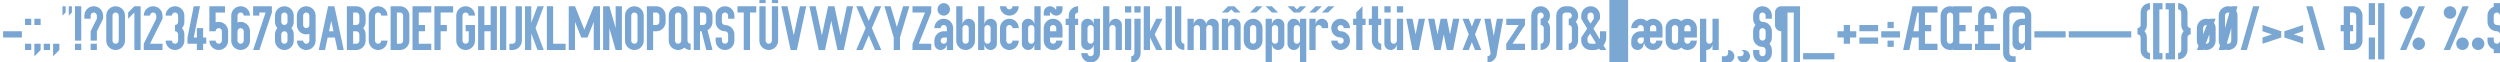 <?xml version="1.0" encoding="UTF-8" standalone="no"?>
<!-- Created with Inkscape (http://www.inkscape.org/) -->

<svg
   xmlns:dc="http://purl.org/dc/elements/1.1/"
   xmlns:cc="http://creativecommons.org/ns#"
   xmlns:rdf="http://www.w3.org/1999/02/22-rdf-syntax-ns#"
   xmlns:svg="http://www.w3.org/2000/svg"
   xmlns="http://www.w3.org/2000/svg"
   xmlns:sodipodi="http://sodipodi.sourceforge.net/DTD/sodipodi-0.dtd"
   xmlns:inkscape="http://www.inkscape.org/namespaces/inkscape"
   width="40000"
   height="1000"
   id="svg2"
   sodipodi:version="0.32"
   inkscape:version="0.46+devel"
   version="1.0"
   sodipodi:docname="OpenDinSchriftenEngshrift.svg"
   inkscape:output_extension="org.inkscape.output.svg.inkscape">
  <defs
     id="defs4">
    <inkscape:perspective
       sodipodi:type="inkscape:persp3d"
       inkscape:vp_x="0 : 372.04724 : 1"
       inkscape:vp_y="0 : 1000 : 0"
       inkscape:vp_z="1052.3622 : 372.04724 : 1"
       inkscape:persp3d-origin="526.18109 : 248.03149 : 1"
       id="perspective7" />
  </defs>
  <sodipodi:namedview
     id="base"
     pagecolor="#ffffff"
     bordercolor="#666666"
     borderopacity="1.0"
     inkscape:pageopacity="0.0"
     inkscape:pageshadow="2"
     inkscape:zoom="0.41178101"
     inkscape:cx="39382.176"
     inkscape:cy="243.12117"
     inkscape:document-units="px"
     inkscape:current-layer="svg2"
     inkscape:window-width="1280"
     inkscape:window-height="899"
     inkscape:window-x="-4"
     inkscape:window-y="-4"
     showgrid="true"
     showguides="true"
     inkscape:guide-bbox="true"
     inkscape:snap-grids="true"
     inkscape:snap-to-guides="false"
     guidecolor="#ff0000"
     guideopacity="0.5"
     guidehicolor="#73ff00"
     guidehiopacity="0.5">
    <inkscape:grid
       type="xygrid"
       id="grid2813"
       empspacing="2"
       visible="true"
       enabled="true"
       snapvisiblegridlinesonly="true"
       spacingx="50px"
       spacingy="50px" />
    <sodipodi:guide
       orientation="0,1"
       position="0,200"
       id="guide2817" />
    <sodipodi:guide
       orientation="0,1"
       position="0,900"
       id="guide4460" />
  </sodipodi:namedview>
  <path
     id="4"
     style="fill:#4080c0;fill-opacity:0.7;stroke:none"
     d="m 3100,100 -100,500 0,100 150,0 0,100 100,0 0,-100 50,0 0,-100 -50,0 0,-150 -100,0 0,150 -50,0 100,-500 -100,0 z" />
  <path
     id="7"
     style="fill:#4080c0;fill-opacity:0.7;stroke:none"
     d="m 4050,100 0,150 100,0 0,-50 100,0 -200,600 100,0 200,-600 0,-100 -300,0 z" />
  <path
     id="m"
     style="fill:#4080c0;fill-opacity:0.7;stroke:none"
     d="m 19000,300 0,500 100,0 0,-350 c 0,-27.614 22.386,-50 50,-50 27.614,0 50,22.386 50,50 l 0,350 100,0 0,-350 c 0,-27.614 22.386,-50 50,-50 27.614,0 50,22.386 50,50 l 0,350 100,0 0,-400 c 0,-55.228 -44.772,-100 -100,-100 -55.229,0 -100,44.772 -100,100 0,-55.228 -44.772,-100 -100,-100 -55.229,0 -100,44.772 -100,100 l 0,-100 -100,0 z" />
  <path
     id="n"
     style="fill:#4080c0;fill-opacity:0.7;stroke:none"
     d="m 19550,300 0,500 100,0 0,-350 c 0,-27.614 22.386,-50 50,-50 27.614,0 50,22.386 50,50 l 0,350 100,0 0,-400 c 0,-55.228 -44.772,-100 -100,-100 -55.229,0 -100,44.772 -100,100 l 0,-100 -100,0 z" />
  <path
     id="1"
     style="fill:#4080c0;fill-opacity:0.7;stroke:none"
     d="m 2150,100 -100,100 0,100 100,-100 0,600 100,0 0,-700 -100,0 z" />
  <path
     id="5"
     style="fill:#4080c0;fill-opacity:0.7;stroke:none"
     d="m 3350,100 0,400 100,0 c 0,-27.614 22.386,-50 50,-50 27.614,0 50,22.386 50,50 l 0,150 c 0,27.614 -22.386,50 -50,50 -27.614,0 -50,-22.386 -50,-50 l -100,0 c 0,82.843 67.157,150 150,150 82.843,0 150,-67.157 150,-150 l 0,-150 c 0,-82.843 -67.157,-150 -150,-150 -17.533,0 -34.361,3.003 -50,8.531 L 3450,200 l 150,0 0,-100 -250,0 z" />
  <path
     style="fill:#4080c0;fill-opacity:0.7;stroke:none"
     d="m 25450,100 c -82.843,0 -150,67.157 -150,150 l 0,50 94.75,157.906 L 25300,600 l 0,50 c 0,82.843 67.157,150 150,150 l 50,0 c 31.514,0 61.329,-7.298 87.844,-20.281 L 25600,800 l 100,0 -44.531,-74.188 C 25683.316,691.447 25700,647.678 25700,600 l 0,-100 -100,0 0,100 c 0,9.402 -1.293,18.499 -3.719,27.125 L 25494.75,457.906 25600,300 l 0,-50 c 0,-82.843 -67.157,-150 -150,-150 z m 0,100 c 27.614,0 50,22.386 50,50 l 0,50 -52.625,78.938 L 25400,300 l 0,-50 c 0,-27.614 22.386,-50 50,-50 z m -7.906,336.844 93.906,156.469 c -11.174,4.315 -23.304,6.688 -36,6.688 l -50,0 c -27.614,0 -50,-22.386 -50,-50 l 0,-50 42.094,-63.156 z"
     id="ampersand" />
  <path
     style="fill:#4080c0;fill-opacity:0.7;stroke:none"
     d="m 15100,300 c -82.843,0 -150,67.157 -150,150 l 100,0 c 0,-27.614 22.386,-50 50,-50 27.614,0 50,22.386 50,50 l 0,50 -50,0 c -82.843,0 -150,67.157 -150,150 l 0,50 c 0,55.228 44.772,100 100,100 55.228,0 100,-44.772 100,-100 l 0,100 100,0 0,-350 c 0,-82.843 -67.157,-150 -150,-150 z m 0,300 50,0 0,50 c 0,27.614 -22.386,50 -50,50 -27.614,0 -50,-22.386 -50,-50 0,-27.614 22.386,-50 50,-50 z"
     id="a" />
  <path
     style="fill:#4080c0;fill-opacity:0.7;stroke:none"
     d="m 15300,100 0,550 c 0,82.843 67.157,150 150,150 82.843,0 150,-67.157 150,-150 l 0,-250 c 0,-55.228 -44.772,-100 -100,-100 -55.228,0 -100,44.772 -100,100 l 0,-300 -100,0 z m 150,300 c 27.614,0 50,22.386 50,50 l 0,200 c 0,27.614 -22.386,50 -50,50 -27.614,0 -50,-22.386 -50,-50 l 0,-200 c 0,-27.614 22.386,-50 50,-50 z"
     id="b" />
  <path
     style="fill:#4080c0;fill-opacity:0.7;stroke:none"
     d="m 16150,300 c -82.843,0 -150,67.157 -150,150 l 0,200 c 0,82.843 67.157,150 150,150 82.843,0 150,-67.157 150,-150 l -100,0 c 0,27.614 -22.386,50 -50,50 -27.614,0 -50,-22.386 -50,-50 l 0,-200 c 0,-27.614 22.386,-50 50,-50 27.614,0 50,22.386 50,50 l 100,0 c 0,-82.843 -67.157,-150 -150,-150 z"
     id="c" />
  <path
     style="fill:#4080c0;fill-opacity:0.7;stroke:none"
     d="m 16550,100 0,300 c 0,-55.228 -44.772,-100 -100,-100 -55.228,0 -100,44.772 -100,100 l 0,300 c 0,55.228 44.772,100 100,100 55.228,0 100,-44.772 100,-100 l 0,100 100,0 0,-700 -100,0 z m -50,300 c 27.614,0 50,22.386 50,50 l 0,200 c 0,27.614 -22.386,50 -50,50 -27.614,0 -50,-22.386 -50,-50 l 0,-200 c 0,-27.614 22.386,-50 50,-50 z"
     id="d" />
  <path
     style="fill:#4080c0;fill-opacity:0.7;stroke:none"
     d="m 16850,300 c -82.843,0 -150,67.157 -150,150 l 0,200 c 0,82.843 67.157,150 150,150 82.843,0 150,-67.157 150,-150 l -100,0 c 0,27.614 -22.386,50 -50,50 -27.614,0 -50,-22.386 -50,-50 l 0,-50 200,0 0,-150 c 0,-82.843 -67.157,-150 -150,-150 z m 0,100 c 27.614,0 50,22.386 50,50 l 0,50 -100,0 0,-50 c 0,-27.614 22.386,-50 50,-50 z"
     id="e" />
  <path
     style="fill:#4080c0;fill-opacity:0.7;stroke:none"
     d="m 17250,100 c -82.843,0 -150,67.157 -150,150 l 0,50 -50,0 0,100 50,0 0,400 100,0 0,-400 50,0 0,-100 -50,0 0,-50 c 0,-27.614 22.386,-50 50,-50 l 0,-100 z"
     id="f" />
  <path
     style="fill:#4080c0;fill-opacity:0.7;stroke:none"
     d="m 17400,300 c -55.229,0 -100,44.772 -100,100 l 0,300 c 0,55.228 44.771,100 100,100 55.228,0 100,-44.772 100,-100 l 0,150 c 0,27.614 -22.386,50 -50,50 -27.614,0 -50,-22.386 -50,-50 l -100,0 c 0,82.843 67.157,150 150,150 82.843,0 150,-67.157 150,-150 l 0,-550 -100,0 0,100 c 0,-55.228 -44.772,-100 -100,-100 z m 50,100 c 27.614,0 50,22.386 50,50 l 0,200 c 0,27.614 -22.386,50 -50,50 -27.614,0 -50,-22.386 -50,-50 l 0,-200 c 0,-27.614 22.386,-50 50,-50 z"
     id="g" />
  <path
     style="fill:#4080c0;fill-opacity:0.7;stroke:none"
     d="m 17650,100 0,700 100,0 0,-350 c 0,-27.614 22.386,-50 50,-50 27.614,0 50,22.386 50,50 l 0,350 100,0 0,-400 c 0,-55.228 -44.772,-100 -100,-100 -55.229,0 -100,44.772 -100,100 l 0,-300 -100,0 z"
     id="h" />
  <path
     style="fill:#4080c0;fill-opacity:0.7;stroke:none"
     d="m 18150,100 0,100 100,0 0,-100 -100,0 z m 0,200 0,550 c 0,27.614 -22.386,50 -50,50 l 0,100 c 82.843,0 150,-67.157 150,-150 l 0,-550 -100,0 z"
     id="j" />
  <path
     style="fill:#4080c0;fill-opacity:0.7;stroke:none"
     d="m 18000,100 0,100 100,0 0,-100 -100,0 z m 0,200 0,500 100,0 0,-500 -100,0 z"
     id="i" />
  <path
     style="fill:#4080c0;fill-opacity:0.7;stroke:none"
     d="m 18800,100 0,550 c 0,82.843 67.157,150 150,150 l 0,-100 c -27.614,0 -50,-22.386 -50,-50 l 0,-550 -100,0 z"
     id="l_alt" />
  <path
     style="fill:#4080c0;fill-opacity:0.7;stroke:none"
     d="m 20050,300 c -82.843,0 -150,67.157 -150,150 l 0,200 c 0,82.843 67.157,150 150,150 82.843,0 150,-67.157 150,-150 l 0,-200 c 0,-82.843 -67.157,-150 -150,-150 z m 0,100 c 27.614,0 50,22.386 50,50 l 0,200 c 0,27.614 -22.386,50 -50,50 -27.614,0 -50,-22.386 -50,-50 l 0,-200 c 0,-27.614 22.386,-50 50,-50 z"
     id="o" />
  <path
     style="fill:#4080c0;fill-opacity:0.7;stroke:none"
     d="m 20250,300 0,700 100,0 0,-300 c 0,55.228 44.771,100 100,100 55.228,0 100,-44.772 100,-100 l 0,-300 c 0,-55.228 -44.772,-100 -100,-100 -55.229,0 -100,44.772 -100,100 l 0,-100 -100,0 z m 150,100 c 27.614,0 50,22.386 50,50 l 0,200 c 0,27.614 -22.386,50 -50,50 -27.614,0 -50,-22.386 -50,-50 l 0,-200 c 0,-27.614 22.386,-50 50,-50 z"
     id="p" />
  <path
     style="fill:#4080c0;fill-opacity:0.7;stroke:none"
     d="m 20700,300 c -55.229,0 -100,44.772 -100,100 l 0,300 c 0,55.228 44.771,100 100,100 55.228,0 100,-44.772 100,-100 l 0,300 100,0 0,-700 -100,0 0,100 c 0,-55.228 -44.772,-100 -100,-100 z m 50,100 c 27.614,0 50,22.386 50,50 l 0,200 c 0,27.614 -22.386,50 -50,50 -27.614,0 -50,-22.386 -50,-50 l 0,-200 c 0,-27.614 22.386,-50 50,-50 z"
     id="q" />
  <path
     style="fill:#4080c0;fill-opacity:0.7;stroke:none"
     d="m 20950,300 0,500 100,0 0,-350 c 0,-27.614 22.386,-50 50,-50 27.614,0 50,22.386 50,50 l 100,0 0,-50 c 0,-55.228 -44.772,-100 -100,-100 -55.229,0 -100,44.772 -100,100 l 0,-100 -100,0 z"
     id="r" />
  <path
     style="fill:#4080c0;fill-opacity:0.7;stroke:none"
     d="m 21450,300 c -82.843,0 -150,67.157 -150,150 0,82.843 67.157,150 150,150 27.614,0 50,22.386 50,50 0,27.614 -22.386,50 -50,50 -27.614,0 -50,-22.386 -50,-50 l -100,0 c 0,82.843 67.157,150 150,150 82.843,0 150,-67.157 150,-150 0,-82.843 -67.157,-150 -150,-150 -27.614,0 -50,-22.386 -50,-50 0,-27.614 22.386,-50 50,-50 27.614,0 50,22.386 50,50 l 100,0 c 0,-82.843 -67.157,-150 -150,-150 z"
     id="s" />
  <path
     style="fill:#4080c0;fill-opacity:0.7;stroke:none"
     d="m 21800,100 -100,100 0,100 -50,0 0,100 50,0 0,400 100,0 0,-400 50,0 0,-100 -50,0 0,-200 z"
     id="t" />
  <path
     style="fill:#4080c0;fill-opacity:0.7;stroke:none"
     d="m 22150,300 0,400 c 0,55.228 44.771,100 100,100 55.228,0 100,-44.772 100,-100 l 0,100 100,0 0,-500 -100,0 0,350 c 0,27.614 -22.386,50 -50,50 -27.614,0 -50,-22.386 -50,-50 l 0,-350 -100,0 z"
     id="u" />
  <path
     style="fill:#4080c0;fill-opacity:0.7;stroke:none"
     d="m 18650,100 0,700 100,0 0,-700 -100,0 z"
     id="l" />
  <path
     style="fill:#4080c0;fill-opacity:0.7;stroke:none"
     d="m 22500,300 100,500 100,0 100,-500 -100,0 -50,250 -50,-250 -100,0 z"
     id="v" />
  <path
     style="fill:#4080c0;fill-opacity:0.7;stroke:none"
     d="m 22850,300 100,500 100,0 50,-250 50,250 100,0 100,-500 -100,0 -50,250 -50,-250 -100,0 -50,250 -50,-250 -100,0 z"
     id="w" />
  <path
     style="fill:#4080c0;fill-opacity:0.7;stroke:none"
     d="m 23400,300 100,250 -100,250 100,0 50,-125 50,125 100,0 -100,-250 100,-250 -100,0 -50,125 -50,-125 -100,0 z"
     id="x" />
  <path
     style="fill:#4080c0;fill-opacity:0.7;stroke:none"
     d="m 23750,300 100,550 c 0,27.614 -22.386,50 -50,50 l 0,100 c 82.843,0 150,-67.157 150,-150 l 100,-550 -100,0 -50,275 -50,-275 -100,0 z"
     id="y" />
  <path
     style="fill:#4080c0;fill-opacity:0.7;stroke:none"
     d="m 24100,300 0,100 200,0 -200,300 0,100 300,0 0,-100 -200,0 200,-300 0,-100 -300,0 z"
     id="z" />
  <path
     style="fill:#4080c0;fill-opacity:0.7;stroke:none"
     d="m 22150,100 0,100 100,0 0,-100 -100,0 z m 200,0 0,100 100,0 0,-100 -100,0 z"
     id="dieresis" />
  <path
     style="fill:#4080c0;fill-opacity:0.7;stroke:none"
     d="m 24650,100 c -82.843,0 -150,67.157 -150,150 l 0,550 100,0 0,-550 c 0,-27.614 22.386,-50 50,-50 27.614,0 50,22.386 50,50 0,27.614 -22.386,50 -50,50 l 0,100 c 27.614,0 50,22.386 50,50 l 0,200 c 0,27.614 -22.386,50 -50,50 l 0,100 c 82.843,0 150,-67.157 150,-150 l 0,-200 c 0,-38.428 -14.456,-73.46 -38.219,-100 23.763,-26.54 38.219,-61.573 38.219,-100 0,-82.843 -67.157,-150 -150,-150 z"
     id="double_s" />
  <path
     style="fill:#4080c0;fill-opacity:0.7;stroke:none"
     d="m 11800,100 0,100 100,0 0,600 100,0 0,-600 100,0 0,-100 -300,0 z"
     id="T" />
  <path
     style="fill:#4080c0;fill-opacity:0.7;stroke:none"
     d="m 11600,100 c -82.843,0 -150,67.157 -150,150 l 0,100 c 0,82.843 67.157,150 150,150 27.614,0 50,22.386 50,50 l 0,100 c 0,27.614 -22.386,50 -50,50 -27.614,0 -50,-22.386 -50,-50 l 0,-50 -100,0 0,50 c 0,82.843 67.157,150 150,150 82.843,0 150,-67.157 150,-150 l 0,-100 c 0,-82.843 -67.157,-150 -150,-150 -27.614,0 -50,-22.386 -50,-50 l 0,-100 c 0,-27.614 22.386,-50 50,-50 27.614,0 50,22.386 50,50 l 0,50 100,0 0,-50 c 0,-82.843 -67.157,-150 -150,-150 z"
     id="S" />
  <path
     style="fill:#4080c0;fill-opacity:0.7;stroke:none"
     d="m 12150,100 0,550 c 0,82.843 67.157,150 150,150 82.843,0 150,-67.157 150,-150 l 0,-550 -100,0 0,550 c 0,27.614 -22.386,50 -50,50 -27.614,0 -50,-22.386 -50,-50 l 0,-550 -100,0 z"
     id="U" />
  <path
     style="fill:#4080c0;fill-opacity:0.7;stroke:none"
     d="m 12500,100 150,700 100,0 150,-700 -100,0 -100,466.656 L 12600,100 l -100,0 z"
     id="V" />
  <path
     style="fill:#4080c0;fill-opacity:0.7;stroke:none"
     d="m 12950,100 150,700 100,0 100,-466.656 100,466.656 100,0 150,-700 -100,0 -100,466.656 L 13350,100 13250,100 13150,566.656 13050,100 l -100,0 z"
     id="W" />
  <path
     style="fill:#4080c0;fill-opacity:0.7;stroke:none"
     d="m 13700,100 150,350 -150,350 100,0 100,-233.344 100,233.344 100,0 -150,-350 150,-350 -100,0 -100,233.344 L 13800,100 l -100,0 z"
     id="X" />
  <path
     style="fill:#4080c0;fill-opacity:0.7;stroke:none"
     d="m 14150,100 150,500 0,200 100,0 0,-200 150,-500 -100,0 -100,333.344 L 14250,100 l -100,0 z"
     id="Y" />
  <path
     style="fill:#4080c0;fill-opacity:0.7;stroke:none"
     d="m 11100,100 0,700 100,0 0,-300 25,0 75,300 100,0 -79.406,-317.625 C 11367.843,457.123 11400,407.318 11400,350 l 0,-100 c 0,-82.843 -67.157,-150 -150,-150 l -150,0 z m 100,100 50,0 c 27.614,0 50,22.386 50,50 l 0,100 c 0,27.614 -22.386,50 -50,50 l -50,0 0,-200 z"
     id="path3029" />
  <path
     style="fill:#4080c0;fill-opacity:0.7;stroke:none"
     d="m 10350,100 0,700 100,0 0,-300 50,0 c 82.843,0 150,-67.157 150,-150 l 0,-100 c 0,-82.843 -67.157,-150 -150,-150 l -150,0 z m 100,100 50,0 c 27.614,0 50,22.386 50,50 l 0,100 c 0,27.614 -22.386,50 -50,50 l -50,0 0,-200 z"
     id="P" />
  <path
     style="fill:#4080c0;fill-opacity:0.7;stroke:none"
     d="m 10850,100 c -82.843,0 -150,67.157 -150,150 l 0,400 c 0,82.843 67.157,150 150,150 38.428,0 73.46,-14.456 100,-38.219 26.54,23.763 61.572,38.219 100,38.219 l 0,-100 c -27.614,0 -50,-22.386 -50,-50 l 0,-400 c 0,-82.843 -67.157,-150 -150,-150 z m 0,100 c 27.614,0 50,22.386 50,50 l 0,400 c 0,27.614 -22.386,50 -50,50 -27.614,0 -50,-22.386 -50,-50 l 0,-400 c 0,-27.614 22.386,-50 50,-50 z"
     id="Q" />
  <path
     style="fill:#4080c0;fill-opacity:0.7;stroke:none"
     d="m 10150,100 c -82.843,0 -150,67.157 -150,150 l 0,400 c 0,82.843 67.157,150 150,150 82.843,0 150,-67.157 150,-150 l 0,-400 c 0,-82.843 -67.157,-150 -150,-150 z m 0,100 c 27.614,0 50,22.386 50,50 l 0,400 c 0,27.614 -22.386,50 -50,50 -27.614,0 -50,-22.386 -50,-50 l 0,-400 c 0,-27.614 22.386,-50 50,-50 z"
     id="O" />
  <path
     style="fill:#4080c0;fill-opacity:0.7;stroke:none"
     d="m 9650,100 0,700 100,0 0,-350 100,350 100,0 0,-700 -100,0 0,350 -100,-350 -100,0 z"
     id="N" />
  <path
     style="fill:#4080c0;fill-opacity:0.7;stroke:none"
     d="m 9100,100 0,700 100,0 0,-450 100,250 100,0 100,-250 0,450 100,0 0,-700 -100,0 -150,375 -150,-375 -100,0 z"
     id="M" />
  <path
     style="fill:#4080c0;fill-opacity:0.7;stroke:none"
     d="m 8750,100 0,700 300,0 0,-100 -200,0 0,-600 -100,0 z"
     id="L" />
  <path
     style="fill:#4080c0;fill-opacity:0.7;stroke:none"
     d="m 7650,100 0,700 100,0 0,-300 100,0 0,300 100,0 0,-700 -100,0 0,300 -100,0 0,-300 -100,0 z"
     id="H" />
  <path
     style="fill:#4080c0;fill-opacity:0.7;stroke:none"
     d="m 8000,100 0,700 100,0 0,-700 -100,0 z"
     id="I" />
  <path
     style="fill:#4080c0;fill-opacity:0.7;stroke:none"
     d="m 8250,100 0,550 c 0,27.614 -22.386,50 -50,50 l -50,0 0,100 50,0 c 82.843,0 150,-67.157 150,-150 l 0,-550 -100,0 z"
     id="J" />
  <path
     style="fill:#4080c0;fill-opacity:0.7;stroke:none"
     d="m 7450,100 c -82.843,0 -150,67.157 -150,150 l 0,400 c 0,82.843 67.157,150 150,150 82.843,0 150,-67.157 150,-150 l 0,-250 -150,0 0,100 50,0 0,150 c 0,27.614 -22.386,50 -50,50 -27.614,0 -50,-22.386 -50,-50 l 0,-400 c 0,-27.614 22.386,-50 50,-50 27.614,0 50,22.386 50,50 l 100,0 c 0,-82.843 -67.157,-150 -150,-150 z"
     id="G" />
  <path
     style="fill:#4080c0;fill-opacity:0.7;stroke:none"
     d="m 6950,100 0,700 100,0 0,-300 100,0 0,-100 -100,0 0,-200 200,0 0,-100 -300,0 z"
     id="F"
     sodipodi:nodetypes="ccccccccccc" />
  <path
     style="fill:#4080c0;fill-opacity:0.7;stroke:none"
     d="m 6600,100 0,700 300,0 0,-100 -200,0 0,-200 100,0 0,-100 -100,0 0,-200 200,0 0,-100 -300,0 z"
     id="E"
     sodipodi:nodetypes="ccccccccccccc" />
  <path
     style="fill:#4080c0;fill-opacity:0.7;stroke:none"
     d="m 6250,100 0,700 150,0 c 82.843,0 150,-67.157 150,-150 l 0,-400 c 0,-82.843 -67.157,-150 -150,-150 l -150,0 z m 100,100 50,0 c 27.614,0 50,22.386 50,50 l 0,400 c 0,27.614 -22.386,50 -50,50 l -50,0 0,-500 z"
     id="D" />
  <path
     style="fill:#4080c0;fill-opacity:0.7;stroke:none"
     d="m 6050,100 c -82.843,0 -150,67.157 -150,150 l 0,400 c 0,82.843 67.157,150 150,150 82.843,0 150,-67.157 150,-150 l -100,0 c 0,27.614 -22.386,50 -50,50 -27.614,0 -50,-22.386 -50,-50 l 0,-400 c 0,-27.614 22.386,-50 50,-50 27.614,0 50,22.386 50,50 l 100,0 c 0,-82.843 -67.157,-150 -150,-150 z"
     id="C" />
  <path
     style="fill:#4080c0;fill-opacity:0.7;stroke:none"
     d="m 5550,100 0,700 150,0 c 82.843,0 150,-67.157 150,-150 l 0,-100 c 0,-38.428 -14.456,-73.46 -38.219,-100 C 5835.544,423.46 5850,388.427 5850,350 l 0,-100 c 0,-82.843 -67.157,-150 -150,-150 l -150,0 z m 100,100 50,0 c 27.614,0 50,22.386 50,50 l 0,100 c 0,27.614 -22.386,50 -50,50 l -50,0 0,-200 z m 0,300 50,0 c 27.614,0 50,22.386 50,50 l 0,100 c 0,27.614 -22.386,50 -50,50 l -50,0 0,-200 z"
     id="B" />
  <path
     style="fill:#4080c0;fill-opacity:0.7;stroke:none"
     d="m 12150,-50 0,100 100,0 0,-100 -100,0 z m 200,0 0,100 100,0 0,-100 -100,0 z"
     id="dieresis_2" />
  <path
     style="fill:#4080c0;fill-opacity:0.7;stroke:none"
     d="m 14600,100 0,100 200,0 -200,500 0,100 300,0 0,-100 -200,0 200,-500 0,-100 -300,0 z"
     id="Z" />
  <path
     style="fill:#4080c0;fill-opacity:0.7;stroke:none"
     d="m 1850,100 c -82.843,0 -150,67.157 -150,150 l 0,400 c 0,82.843 67.157,150 150,150 82.843,0 150,-67.157 150,-150 l 0,-400 c 0,-82.843 -67.157,-150 -150,-150 z m 0,100 c 27.614,0 50,22.386 50,50 l 0,400 c 0,27.614 -22.386,50 -50,50 -27.614,0 -50,-22.386 -50,-50 l 0,-400 c 0,-27.614 22.386,-50 50,-50 z"
     id="0" />
  <path
     style="fill:#4080c0;fill-opacity:0.7;stroke:none"
     d="m 2800,100 c -82.843,0 -150,67.157 -150,150 l 100,0 c 0,-27.614 22.386,-50 50,-50 27.614,0 50,22.386 50,50 l 0,100 c 0,27.614 -22.386,50 -50,50 l 0,100 c 27.614,0 50,22.386 50,50 l 0,100 c 0,27.614 -22.386,50 -50,50 -27.614,0 -50,-22.386 -50,-50 l -100,0 c 0,82.843 67.157,150 150,150 82.843,0 150,-67.157 150,-150 l 0,-100 c 0,-38.428 -14.456,-73.46 -38.219,-100 C 2935.544,423.46 2950,388.427 2950,350 l 0,-100 c 0,-82.843 -67.157,-150 -150,-150 z"
     id="3" />
  <path
     style="fill:#4080c0;fill-opacity:0.7;stroke:none"
     d="m 2450,100 c -82.843,0 -150,67.157 -150,150 l 100,0 c 0,-27.614 22.386,-50 50,-50 27.614,0 50,22.386 50,50 l 0,50 -200,400 0,100 300,0 0,-100 -200,0 200,-400 0,-50 c 0,-82.843 -67.157,-150 -150,-150 z"
     id="2" />
  <path
     style="fill:#4080c0;fill-opacity:0.7;stroke:none"
     d="m 3850,100 c -82.843,0 -150,67.157 -150,150 l 0,400 c 0,82.843 67.157,150 150,150 82.843,0 150,-67.157 150,-150 l 0,-150 c 0,-82.843 -67.157,-150 -150,-150 -17.533,0 -34.361,3.003 -50,8.531 L 3800,250 c 0,-27.614 22.386,-50 50,-50 27.614,0 50,22.386 50,50 l 100,0 c 0,-82.843 -67.157,-150 -150,-150 z m 0,350 c 27.614,0 50,22.386 50,50 l 0,150 c 0,27.614 -22.386,50 -50,50 -27.614,0 -50,-22.386 -50,-50 l 0,-150 c 0,-27.614 22.386,-50 50,-50 z"
     id="6" />
  <path
     style="fill:#4080c0;fill-opacity:0.7;stroke:none"
     d="m 4550,100 c -82.843,0 -150,67.157 -150,150 l 0,100 c 0,38.427 14.456,73.46 38.219,100 C 4414.456,476.54 4400,511.572 4400,550 l 0,100 c 0,82.843 67.157,150 150,150 82.843,0 150,-67.157 150,-150 l 0,-100 c 0,-38.428 -14.456,-73.46 -38.219,-100 C 4685.544,423.46 4700,388.427 4700,350 l 0,-100 c 0,-82.843 -67.157,-150 -150,-150 z m 0,100 c 27.614,0 50,22.386 50,50 l 0,100 c 0,27.614 -22.386,50 -50,50 -27.614,0 -50,-22.386 -50,-50 l 0,-100 c 0,-27.614 22.386,-50 50,-50 z m 0,300 c 27.614,0 50,22.386 50,50 l 0,100 c 0,27.614 -22.386,50 -50,50 -27.614,0 -50,-22.386 -50,-50 l 0,-100 c 0,-27.614 22.386,-50 50,-50 z"
     id="8" />
  <path
     style="fill:#4080c0;fill-opacity:0.7;stroke:none"
     d="m 4900,100 c -82.843,0 -150,67.157 -150,150 l 0,150 c 0,82.843 67.157,150 150,150 17.533,0 34.361,-3.003 50,-8.531 L 4950,650 c 0,27.614 -22.386,50 -50,50 -27.614,0 -50,-22.386 -50,-50 l -100,0 c 0,82.843 67.157,150 150,150 82.843,0 150,-67.157 150,-150 l 0,-400 c 0,-82.843 -67.157,-150 -150,-150 z m 0,100 c 27.614,0 50,22.386 50,50 l 0,150 c 0,27.614 -22.386,50 -50,50 -27.614,0 -50,-22.386 -50,-50 l 0,-150 c 0,-27.614 22.386,-50 50,-50 z"
     id="9" />
  <path
     style="fill:#4080c0;fill-opacity:0.7;stroke:none"
     d="m 50,500 300,0 0,100 -300,0 0,-100 z"
     id="hyphen" />
  <path
     id="colon"
     style="fill:#4080c0;fill-opacity:0.7;stroke:none"
     d="m 400,700 0,100 100,0 0,-100 -100,0 z m 0,-400 0,100 100,0 0,-100 -100,0 z" />
  <path
     style="fill:#4080c0;fill-opacity:0.7;stroke:none"
     d="m 700,700 100,0 0,100 -100,0 0,-100 z"
     id="period" />
  <path
     style="fill:#4080c0;fill-opacity:0.7;stroke:none"
     d="m 850,700 100,0 0,100 -100,100 0,-200 z"
     id="comma" />
  <path
     id="quote"
     style="fill:#4080c0;fill-opacity:0.7;stroke:none"
     d="m 1100,100 0,150 50,-50 0,-100 -50,0 z m -100,0 0,150 50,-50 0,-100 -50,0 z" />
  <path
     id="exclamation"
     style="fill:#4080c0;fill-opacity:0.7;stroke:none"
     d="m 1200,700 0,100 100,0 0,-100 -100,0 z m 0,-600 0,550 100,0 0,-550 -100,0 z" />
  <path
     id="question"
     style="fill:#4080c0;fill-opacity:0.7;stroke:none"
     d="m 1450,700 0,100 100,0 0,-100 -100,0 z m 50,-600 c -82.843,0 -150,67.157 -150,150 l 0,50 100,0 0,-50 c 0,-27.614 22.386,-50 50,-50 27.614,0 50,22.386 50,50 l 0,50 -100,200 0,150 100,0 0,-150 100,-200 0,-50 c 0,-82.843 -67.157,-150 -150,-150 z" />
  <path
     style="fill:#4080c0;fill-opacity:0.7;stroke:none"
     d="m 22100,800 c -82.843,0 -150,-67.157 -150,-150 l 0,-250 -50,0 0,-100 50,0 0,-200 100,0 0,200 50,0 0,100 -50,0 0,250 c 0,27.614 22.386,50 50,50 l 0,100 z"
     id="t_alt" />
  <path
     id="semicolon"
     style="fill:#4080c0;fill-opacity:0.7;stroke:none"
     d="m 550,700 0,200 100,-100 0,-100 -100,0 z m 0,-400 0,100 100,0 0,-100 -100,0 z" />
  <path
     id="path2980"
     d="m -1200,700 c 0,55.228 -44.772,100 -100,100 -55.228,0 -100,-44.772 -100,-100 0,-55.228 44.772,-100 100,-100 55.228,0 100,44.772 100,100 z"
     style="fill:#4080c0;fill-opacity:0.7;stroke:none" />
  <path
     style="fill:#4080c0;fill-opacity:0.7;stroke:none"
     d="m -700,50 c 0,110.457 -89.543,200 -200,200 -110.457,0 -200,-89.543 -200,-200 0,-110.457 89.543,-200 200,-200 110.457,0 200,89.543 200,200 z"
     id="path2982" />
  <path
     id="path2985"
     d="m -1450,-200 c -110.457,0 -200,89.543 -200,200 0,110.457 89.543,200 200,200 110.457,0 200,-89.543 200,-200 0,-110.457 -89.543,-200 -200,-200 z m 0,100 c 55.228,0 100,44.772 100,100 0,55.228 -44.772,100 -100,100 -55.228,0 -100,-44.772 -100,-100 0,-55.228 44.772,-100 100,-100 z"
     style="fill:#4080c0;fill-opacity:0.7;stroke:none" />
  <path
     id="path2990"
     d="m -1800,300 0,100 c 55.228,0 100,44.772 100,100 0,55.228 -44.772,100 -100,100 l 0,100 c 110.457,0 200,-89.543 200,-200 0,-110.457 -89.543,-200 -200,-200 z"
     style="fill:#4080c0;fill-opacity:0.7;stroke:none" />
  <path
     style="fill:#4080c0;fill-opacity:0.7;stroke:none"
     d="m -1550,450 100,0 0,350 -100,0 0,-350 z"
     id="rect2821" />
  <path
     style="fill:#4080c0;fill-opacity:0.7;stroke:none"
     d="m -650,200 c -82.843,0 -150,67.157 -150,150 0,82.843 67.157,150 150,150 82.843,0 150,-67.157 150,-150 0,-82.843 -67.157,-150 -150,-150 z"
     id="path2913" />
  <path
     style="fill:#4080c0;fill-opacity:0.7;stroke:none"
     d="m -650,300 c 27.614,0 50,22.386 50,50 0,27.614 -22.386,50 -50,50 -27.614,0 -50,-22.386 -50,-50 0,-27.614 22.386,-50 50,-50 z"
     id="path2823" />
  <path
     style="fill:#4080c0;fill-opacity:0.7;stroke:none"
     d="m -850,650 c 0,82.843 -67.157,150 -150,150 -82.843,0 -150,-67.157 -150,-150 0,-82.843 67.157,-150 150,-150 82.843,0 150,67.157 150,150 z"
     id="path3599" />
  <path
     style="fill:#4080c0;fill-opacity:0.7;stroke:none"
     d="m -1300,500 c 0,27.614 -22.386,50 -50,50 -27.614,0 -50,-22.386 -50,-50 0,-27.614 22.386,-50 50,-50 27.614,0 50,22.386 50,50 z"
     id="path3601" />
  <path
     style="fill:#4080c0;fill-opacity:0.7;stroke:none"
     d="m -1450,250 c 0,82.843 67.157,150 150,150 l 0,-100 c -27.614,0 -50,-22.386 -50,-50 l -100,0 z"
     id="path3609" />
  <path
     style="fill:#4080c0;fill-opacity:0.7;stroke:none"
     d="m -1100,200 c -82.843,0 -150,67.157 -150,150 l 100,0 c 0,-27.614 22.386,-50 50,-50 l 0,-100 z"
     id="path3616" />
  <path
     style="fill:#4080c0;fill-opacity:0.7;stroke:none"
     d="m -1250,400 50,0 0,100 -50,0 0,-100 z"
     id="rect3618" />
  <path
     style="fill:#4080c0;fill-opacity:0.7;stroke:none"
     d="m -850,450 c 0,-82.843 -67.157,-150 -150,-150 -82.843,0 -150,67.157 -150,150 l 100,0 c 0,-27.614 22.386,-50 50,-50 27.614,0 50,22.386 50,50 l 100,0 z"
     id="path3622" />
  <path
     style="fill:#4080c0;fill-opacity:0.7;stroke:none"
     d="m -800,700 c 0,55.228 44.772,100 100,100 55.228,0 100,-44.772 100,-100 l -200,0 z"
     id="path3651" />
  <path
     style="fill:#4080c0;fill-opacity:0.7;stroke:none"
     d="m -1200,550 50,0 0,-50 c 0,27.614 -22.386,50 -50,50 z"
     id="path3653" />
  <path
     style="opacity:0.99;fill:#4080c0;fill-opacity:0.698;stroke:none"
     d="m 5250,100 -150,700 100,0 42.844,-200 114.312,0 42.844,200 100,0 -150,-700 -100,0 z M 5300,333.312 5335.719,500 5264.281,500 5300,333.312 z"
     id="rect2906" />
  <path
     style="opacity:0.99;fill:#4080c0;fill-opacity:0.698;stroke:none"
     d="m 18300,100 0,700 100,0 0,-200 100,200 100,0 -125,-250 125,-250 -100,0 -100,200 0,-400 -100,0 z"
     id="rect3710" />
  <path
     style="opacity:0.98;fill:#4080c0;fill-opacity:0.7;stroke:none"
     d="m 8400,100 0,700 100,0 0,-266.656 L 8600,800 8700,800 8568.75,450 8700,100 8600,100 8500,366.656 8500,100 l -100,0 z"
     id="path3738" />
  <rect
     style="opacity:0.98;fill:#4080c0;fill-opacity:0.698;stroke:none"
     id="rect2907"
     width="300"
     height="1000"
     x="25750"
     y="0" />
  <path
     id="path2924"
     d="m 15750,100 0,300 c 0,-55.228 44.772,-100 100,-100 55.228,0 100,44.772 100,100 l 0,300 c 0,55.228 -44.772,100 -100,100 -55.228,0 -100,-44.772 -100,-100 l 0,100 -100,0 0,-700 100,0 z m 50,300 c -27.614,0 -50,22.386 -50,50 l 0,200 c 0,27.614 22.386,50 50,50 27.614,0 50,-22.386 50,-50 l 0,-200 c 0,-27.614 -22.386,-50 -50,-50 z"
     style="fill:#4080c0;fill-opacity:0.7;stroke:none" />
  <path
     style="fill:#4080c0;fill-opacity:0.7;stroke:none"
     d="M 25050 100 C 24967.157 100 24900 167.157 24900 250 L 24900 800 L 25000 800 L 25000 250 C 25000 222.386 25022.386 200 25050 200 L 25100 200 C 25127.614 200 25150 222.386 25150 250 C 25150 277.614 25127.614 300 25100 300 L 25100 400 C 25127.614 400 25150 422.386 25150 450 L 25150 650 C 25150 677.614 25127.614 700 25100 700 L 25100 800 C 25182.843 800 25250 732.843 25250 650 L 25250 450 C 25250 411.572 25235.544 376.54 25211.781 350 C 25235.544 323.46 25250 288.427 25250 250 C 25250 167.157 25182.843 100 25100 100 L 25050 100 z "
     id="path2926" />
  <path
     style="fill:#4080c0;fill-opacity:0.7;stroke:none"
     d="m 26250,300 c -82.843,0 -150,67.157 -150,150 l 100,0 c 0,-27.614 22.386,-50 50,-50 27.614,0 50,22.386 50,50 l 0,50 -50,0 c -82.843,0 -150,67.157 -150,150 l 0,50 c 0,55.228 44.772,100 100,100 55.228,0 100,-44.772 100,-100 l 4.844,-12.094 C 26321.634,752.399 26380.25,800 26450,800 c 82.843,0 150,-67.157 150,-150 l -100,0 c 0,27.614 -22.386,50 -50,50 -27.614,0 -50,-22.386 -50,-50 l 0,-50 200,0 0,-150 c 0,-82.843 -67.157,-150 -150,-150 -38.428,0 -73.46,14.456 -100,38.219 C 26323.46,314.456 26288.428,300 26250,300 z m 200,100 c 27.614,0 50,22.386 50,50 l 0,50 -100,0 0,-50 c 0,-27.614 22.386,-50 50,-50 z m -200,200 50,0 0,50 c 0,27.614 -22.386,50 -50,50 -27.614,0 -50,-22.386 -50,-50 0,-27.614 22.386,-50 50,-50 z"
     id="path2940" />
  <path
     style="fill:#4080c0;fill-opacity:0.7;stroke:none"
     d="m 26800,300 c -82.843,0 -150,67.157 -150,150 l 0,200 c 0,82.843 67.157,150 150,150 38.428,0 73.46,-14.456 100,-38.219 26.54,23.763 61.572,38.219 100,38.219 82.843,0 150,-67.157 150,-150 l -100,0 c 0,27.614 -22.386,50 -50,50 -27.614,0 -50,-22.386 -50,-50 l 0,-50 200,0 0,-150 c 0,-82.843 -67.157,-150 -150,-150 -38.428,0 -73.46,14.456 -100,38.219 C 26873.46,314.456 26838.428,300 26800,300 z m 0,100 c 27.614,0 50,22.386 50,50 l 0,200 c 0,27.614 -22.386,50 -50,50 -27.614,0 -50,-22.386 -50,-50 l 0,-200 c 0,-27.614 22.386,-50 50,-50 z m 200,0 c 27.614,0 50,22.386 50,50 l 0,50 -100,0 0,-50 c 0,-27.614 22.386,-50 50,-50 z"
     id="path2944" />
  <path
     style="fill:#4080c0;fill-opacity:0.7;stroke:none"
     d="m 27200,300 0,700 100,0 0,-200 c 55.228,0 100,-44.772 100,-100 l 0,100 100,0 0,-500 -100,0 0,350 c 0,27.614 -22.386,50 -50,50 -27.614,0 -50,-22.386 -50,-50 l 0,-350 -100,0 z"
     id="path2950"
     sodipodi:nodetypes="ccccccccccsccc" />
  <path
     style="opacity:0.98;fill:#4080c0;fill-opacity:0.698;stroke:none"
     d="m 20100,100 100,0 -100,100 -100,0 100,-100 z"
     id="rect2955"
     sodipodi:nodetypes="ccccc" />
  <path
     sodipodi:nodetypes="ccccc"
     id="path2958"
     d="m 20350,100 -100,0 100,100 100,0 -100,-100 z"
     style="opacity:0.98;fill:#4080c0;fill-opacity:0.698;stroke:none" />
  <path
     style="opacity:0.98;fill:#4080c0;fill-opacity:0.698;stroke:none"
     d="M 19650 100 L 19550 200 L 19650 200 L 19700 150 L 19750 200 L 19850 200 L 19750 100 L 19650 100 z "
     id="path2960" />
  <path
     id="path2965"
     d="m 20700,200 -100,-100 100,0 50,50 50,-50 100,0 -100,100 -100,0 z"
     style="opacity:0.98;fill:#4080c0;fill-opacity:0.698;stroke:none" />
  <path
     style="opacity:0.98;fill:#4080c0;fill-opacity:0.698;stroke:none"
     d="M 21050 100 L 20950 200 L 21050 200 L 21150 100 L 21050 100 z M 21250 100 L 21150 200 L 21250 200 L 21350 100 L 21250 100 z "
     id="path2967" />
  <path
     style="fill:#4080c0;fill-opacity:0.7;stroke:none"
     d="m 16800,100 c -55.228,0 -100,44.772 -100,100 l 0,50 100,0 0,-50 13.375,0 c 17.29,29.892 49.609,50 86.625,50 55.228,0 100,-44.772 100,-100 l 0,-50 -100,0 0,50 -13.375,0 c -17.29,-29.892 -49.609,-50 -86.625,-50 z"
     id="path2976" />
  <path
     style="fill:#4080c0;fill-opacity:0.7;stroke:none"
     d="m 27850,800 c 27.614,0 50,22.386 50,50 0,27.614 -22.386,50 -50,50 l -50,0 c 0,55.228 44.772,100 100,100 55.228,0 100,-44.772 100,-100 0,-55.228 -44.772,-100 -100,-100 l -50,0 z"
     id="path2984" />
  <path
     style="fill:#4080c0;fill-opacity:0.7;stroke:none"
     d="m 27650,850 c 0,27.614 -22.386,50 -50,50 l -50,0 0,100 100,0 c 55.228,0 100,-44.772 100,-100 0,-55.228 -44.772,-100 -100,-100 0,0 0,50 0,50 z"
     id="path2999"
     sodipodi:nodetypes="cccccscc" />
  <path
     style="fill:#4080c0;fill-opacity:0.7;stroke:none"
     d="m 15200,150 c 0,55.228 -44.772,100 -100,100 -55.228,0 -100,-44.772 -100,-100 0,-55.228 44.772,-100 100,-100 55.228,0 100,44.772 100,100 z"
     id="path3004" />
  <path
     style="fill:#4080c0;fill-opacity:0.7;stroke:none"
     d="M -450 -300 C -532.843 -300 -600 -232.843 -600 -150 C -600 -67.157 -532.843 0 -450 0 C -367.157 0 -300 -67.157 -300 -150 C -300 -232.843 -367.157 -300 -450 -300 z M -450 -200 C -422.386 -200 -400 -177.614 -400 -150 C -400 -122.386 -422.386 -100 -450 -100 C -477.614 -100 -500 -122.386 -500 -150 C -500 -177.614 -477.614 -200 -450 -200 z "
     id="path3006" />
  <path
     style="fill:#4080c0;fill-opacity:0.7;stroke:none"
     d="m 16000,100 c 0,82.843 67.157,150 150,150 82.843,0 150,-67.157 150,-150 l -100,0 c 0,27.614 -22.386,50 -50,50 -27.614,0 -50,-22.386 -50,-50 l -100,0 z"
     id="path3011" />
  <path
     style="fill:#4080c0;fill-opacity:0.7;stroke:none"
     d="m 28200,100 c -82.843,0 -150,67.157 -150,150 l 0,50 c 0,38.427 14.456,73.46 38.219,100 -23.763,26.54 -38.219,61.572 -38.219,100 l 0,100 c 0,82.843 67.157,150 150,150 27.614,0 50,22.386 50,50 l 0,50 c 0,27.614 -22.386,50 -50,50 -27.614,0 -50,-22.386 -50,-50 l 0,-50 -100,0 0,50 c 0,82.843 67.157,150 150,150 82.843,0 150,-67.157 150,-150 l 0,-50 c 0,-38.427 -14.456,-73.46 -38.219,-100 23.763,-26.54 38.219,-61.572 38.219,-100 l 0,-100 c 0,-82.843 -67.157,-150 -150,-150 -27.614,0 -50,-22.386 -50,-50 l 0,-50 c 0,-27.614 22.386,-50 50,-50 27.614,0 50,22.386 50,50 l 0,50 100,0 0,-50 c 0,-82.843 -67.157,-150 -150,-150 z m 0,350 c 27.614,0 50,22.386 50,50 l 0,100 c 0,27.614 -22.386,50 -50,50 -27.614,0 -50,-22.386 -50,-50 l 0,-100 c 0,-27.614 22.386,-50 50,-50 z"
     id="path3016" />
  <path
     style="opacity:0.98;fill:#4080c0;fill-opacity:0.698;stroke:none"
     d="m 28500,100 c -55.228,0 -100,44.772 -100,100 l 0,200 c 0,55.228 44.772,100 100,100 l 0,500 100,0 0,-800 100,0 0,800 100,0 0,-900 -300,0 z"
     id="rect3062"
     sodipodi:nodetypes="cccccccccccc" />
  <rect
     style="opacity:0.98;fill:#4080c0;fill-opacity:0.698;stroke:none"
     id="rect3079"
     width="500"
     height="100"
     x="28850"
     y="850" />
  <path
     style="opacity:0.98;fill:#4080c0;fill-opacity:0.698;stroke:none"
     d="m 29500,400 0,100 -100,0 0,100 100,0 0,100 100,0 0,-100 100,0 0,-100 -100,0 0,-100 -100,0 z"
     id="rect3081" />
  <path
     style="opacity:0.98;fill:#4080c0;fill-opacity:0.698;stroke:none"
     d="m 29750,400 0,100 300,0 0,-100 -300,0 z m 0,200 0,100 300,0 0,-100 -300,0 z"
     id="rect3085" />
  <rect
     style="opacity:0.98;fill:#4080c0;fill-opacity:0.698;stroke:none"
     id="rect3091"
     width="300"
     height="100"
     x="30100"
     y="500" />
  <rect
     style="opacity:0.98;fill:#4080c0;fill-opacity:0.698;stroke:none"
     id="rect3093"
     width="100"
     height="100"
     x="30200"
     y="350" />
  <rect
     style="opacity:0.98;fill:#4080c0;fill-opacity:0.698;stroke:none"
     id="rect3095"
     width="100"
     height="100"
     x="30200"
     y="650" />
  <path
     style="fill:#4080c0;fill-opacity:0.7;stroke:none"
     d="m 31200,100 c -82.843,0 -150,67.157 -150,150 l 0,400 c 0,82.843 67.157,150 150,150 17.533,0 34.361,-3.003 50,-8.531 l 0,8.531 300,0 0,-100 -200,0 0,-200 100,0 0,-100 -100,0 0,-200 200,0 0,-100 -300,0 0,8.531 C 31234.361,103.003 31217.533,100 31200,100 z m 0,100 c 27.614,0 50,22.386 50,50 l 0,400 c 0,27.614 -22.386,50 -50,50 -27.614,0 -50,-22.386 -50,-50 l 0,-400 c 0,-27.614 22.386,-50 50,-50 z"
     id="path3097"
     sodipodi:nodetypes="cccsccccccccccccccccccsccc" />
  <path
     style="fill:#4080c0;fill-opacity:0.7;stroke:none"
     d="m 30600,100 -150,700 100,0 42.844,-200 107.156,0 0,200 300,0 0,-100 -200,0 0,-200 100,0 0,-100 -100,0 0,-200 200,0 0,-100 -400,0 z m 78.562,100 21.438,0 0,300 -85.719,0 64.281,-300 z"
     id="path3099"
     sodipodi:nodetypes="cccccccccccccccccccccc" />
  <path
     style="fill:#4080c0;fill-opacity:0.7;stroke:none"
     d="m 31800,100 c -82.843,0 -150,67.157 -150,150 l 0,150 -50,0 0,100 50,0 0,200 -50,0 0,100 400,0 0,-100 -250,0 0,-200 150,0 0,-100 -150,0 0,-150 c 0,-27.614 22.386,-50 50,-50 27.614,0 50,22.386 50,50 l 0,50 100,0 0,-50 c 0,-82.843 -67.157,-150 -150,-150 z"
     id="path3132" />
  <path
     style="fill:#4080c0;fill-opacity:0.7;stroke:none"
     d="m 32200,100 c -82.843,0 -150,67.157 -150,150 l 0,600 c 0,82.843 67.157,150 150,150 l 50,0 0,-100 -50,0 c -27.614,0 -50,-22.386 -50,-50 l 0,-600 c 0,-27.614 22.386,-50 50,-50 l 150,0 c 27.614,0 50,22.386 50,50 l 0,50 -50,0 c -82.843,0 -150,67.157 -150,150 l 0,250 c 0,55.228 44.772,100 100,100 55.228,0 100,-44.772 100,-100 l 0,100 100,0 0,-550 c 0,-82.843 -67.157,-150 -150,-150 l -150,0 z m 150,300 50,0 0,250 c 0,27.614 -22.386,50 -50,50 -27.614,0 -50,-22.386 -50,-50 l 0,-200 c 0,-27.614 22.386,-50 50,-50 z"
     id="path3213" />
  <rect
     style="opacity:0.98;fill:#4080c0;fill-opacity:0.698;stroke:none"
     id="rect3263"
     width="500"
     height="100"
     x="32550"
     y="500" />
  <path
     style="opacity:0.98;fill:#4080c0;fill-opacity:0.698;stroke:none"
     d="m 33100,500 0,100 1000,0 0,-100 -1000,0 z"
     id="rect3280"
     sodipodi:nodetypes="ccccc" />
  <path
     style="fill:#4080c0;fill-opacity:0.7;stroke:none"
     d="m 34400,50 c -82.843,0 -150,67.157 -150,150 l 0,200 c 0,27.614 -22.386,50 -50,50 l 0,100 c 27.614,0 50,22.386 50,50 l 0,200 c 0,82.843 67.157,150 150,150 l 0,-100 c -27.614,0 -50,-22.386 -50,-50 l 0,-200 c 0,-38.428 -14.456,-73.46 -38.219,-100 23.763,-26.54 38.219,-61.573 38.219,-100 l 0,-200 c 0,-27.614 22.386,-50 50,-50 l 0,-100 z"
     id="path3308"
     sodipodi:nodetypes="cccccccccccccccc" />
  <rect
     style="opacity:0.98;fill:#4080c0;fill-opacity:0.698;stroke:none"
     id="rect3297"
     width="50"
     height="0"
     x="34500"
     y="200" />
  <path
     style="opacity:0.98;fill:#4080c0;fill-opacity:0.698;stroke:none"
     d="m 34450,50 0,900 50,0 50,0 50,0 0,-100 -50,0 0,-700 50,0 0,-100 -50,0 -50,0 -50,0 z"
     id="rect3315" />
  <path
     sodipodi:nodetypes="cccccccccccccccc"
     id="path3323"
     d="m 34850,50 c 82.843,0 150,67.157 150,150 l 0,200 c 0,27.614 22.386,50 50,50 l 0,100 c -27.614,0 -50,22.386 -50,50 l 0,200 c 0,82.843 -67.157,150 -150,150 l 0,-100 c 27.614,0 50,-22.386 50,-50 l 0,-200 c 0,-38.428 14.456,-73.46 38.219,-100 C 34914.456,473.46 34900,438.427 34900,400 l 0,-200 c 0,-27.614 -22.386,-50 -50,-50 l 0,-100 z"
     style="fill:#4080c0;fill-opacity:0.7;stroke:none" />
  <path
     id="path3325"
     d="m 34800,50 0,900 -50,0 -50,0 -50,0 0,-100 50,0 0,-700 -50,0 0,-100 50,0 50,0 50,0 z"
     style="opacity:0.98;fill:#4080c0;fill-opacity:0.698;stroke:none" />
  <path
     style="fill:#4080c0;fill-opacity:0.7;stroke:none"
     d="M 35300 300 C 35217.157 300 35150 367.157 35150 450 L 35150 650 C 35150 681.395 35159.668 710.537 35176.156 734.625 L 35150 800 L 35250 800 L 35253 792.5 C 35267.782 797.372 35283.587 800 35300 800 C 35382.843 800 35450 732.843 35450 650 L 35450 450 C 35450 418.605 35440.332 389.463 35423.844 365.375 L 35450 300 L 35350 300 L 35347 307.5 C 35332.218 302.628 35316.413 300 35300 300 z M 35300 400 C 35303.296 400 35306.507 400.329 35309.625 400.938 L 35250 550 L 35250 450 C 35250 422.386 35272.386 400 35300 400 z M 35350 550 L 35350 650 C 35350 677.614 35327.614 700 35300 700 C 35296.704 700 35293.493 699.671 35290.375 699.062 L 35350 550 z "
     id="path2941" />
  <path
     style="fill:#4080c0;fill-opacity:0.7;stroke:none"
     d="M 35650 100 C 35567.157 100 35500 167.157 35500 250 L 35500 650 C 35500 677.963 35507.677 704.122 35521 726.531 L 35500 800 L 35600 800 L 35602.219 792.25 C 35617.222 797.286 35633.3 800 35650 800 C 35732.843 800 35800 732.843 35800 650 L 35800 250 C 35800 222.037 35792.323 195.878 35779 173.469 L 35800 100 L 35700 100 L 35697.781 107.75 C 35682.778 102.714 35666.7 100 35650 100 z M 35650 200 C 35657.196 200 35664.036 201.544 35670.219 204.281 L 35600 450 L 35600 250 C 35600 222.386 35622.386 200 35650 200 z M 35700 450 L 35700 650 C 35700 677.614 35677.614 700 35650 700 C 35642.804 700 35635.964 698.456 35629.781 695.719 L 35700 450 z "
     id="path2943" />
  <path
     sodipodi:nodetypes="ccccc"
     id="path2963"
     d="m 36050,100 100,0 -200,700 -100,0 200,-700 z"
     style="opacity:0.98;fill:#4080c0;fill-opacity:0.698;stroke:none" />
  <path
     style="opacity:0.98;fill:#4080c0;fill-opacity:0.698;stroke:none"
     d="M 36200 400 L 36200 500 L 36350 550 L 36200 600 L 36200 700 L 36500 600 L 36500 500 L 36200 400 z "
     id="path2968" />
  <path
     id="path2971"
     d="m 36850,400 0,100 -150,50 150,50 0,100 -300,-100 0,-100 300,-100 z"
     style="opacity:0.98;fill:#4080c0;fill-opacity:0.698;stroke:none" />
  <path
     style="opacity:0.98;fill:#4080c0;fill-opacity:0.698;stroke:none"
     d="m 37000,100 -100,0 200,700 100,0 -200,-700 z"
     id="path2973"
     sodipodi:nodetypes="ccccc" />
  <path
     style="opacity:0.98;fill:#4080c0;fill-opacity:0.698;stroke:none"
     d="m 38150,50 0,900 -100,0 0,-900 100,0 z"
     id="path2975"
     sodipodi:nodetypes="ccccc" />
  <path
     style="fill:#4080c0;fill-opacity:0.7;stroke:none"
     d="M 37500 100 L 37500 400 L 37450 400 L 37450 500 L 37500 500 L 37500 800 L 37650 800 C 37732.843 800 37800 732.843 37800 650 L 37800 250 C 37800 167.157 37732.843 100 37650 100 L 37500 100 z M 37600 200 L 37650 200 C 37677.614 200 37700 222.386 37700 250 L 37700 650 C 37700 677.614 37677.614 700 37650 700 L 37600 700 L 37600 500 L 37650 500 L 37650 400 L 37600 400 L 37600 200 z "
     id="path2977" />
  <path
     style="opacity:0.98;fill:#4080c0;fill-opacity:0.698;stroke:none"
     d="M 37900 50 L 37900 400 L 38000 400 L 38000 50 L 37900 50 z M 37900 600 L 37900 950 L 38000 950 L 38000 600 L 37900 600 z "
     id="path2979" />
  <path
     id="path2987"
     d="m 38600,200 c 0,55.228 -44.772,100 -100,100 -55.228,0 -100,-44.772 -100,-100 0,-55.228 44.772,-100 100,-100 55.228,0 100,44.772 100,100 z"
     style="fill:#4080c0;fill-opacity:0.7;stroke:none" />
  <path
     sodipodi:nodetypes="ccccc"
     id="path2989"
     d="m 38700,100 100,0 -300,700 -100,0 300,-700 z"
     style="opacity:0.98;fill:#4080c0;fill-opacity:0.698;stroke:none" />
  <path
     style="fill:#4080c0;fill-opacity:0.7;stroke:none"
     d="m 38800,700 c 0,55.228 -44.772,100 -100,100 -55.228,0 -100,-44.772 -100,-100 0,-55.228 44.772,-100 100,-100 55.228,0 100,44.772 100,100 z"
     id="path2991" />
  <path
     style="fill:#4080c0;fill-opacity:0.7;stroke:none"
     d="m 39300,200 c 0,55.228 -44.772,100 -100,100 -55.228,0 -100,-44.772 -100,-100 0,-55.228 44.772,-100 100,-100 55.228,0 100,44.772 100,100 z"
     id="path2993" />
  <path
     style="opacity:0.98;fill:#4080c0;fill-opacity:0.698;stroke:none"
     d="m 39400,100 100,0 -300,700 -100,0 300,-700 z"
     id="path2995"
     sodipodi:nodetypes="ccccc" />
  <path
     id="path2997"
     d="m 39500,700 c 0,55.228 -44.772,100 -100,100 -55.228,0 -100,-44.772 -100,-100 0,-55.228 44.772,-100 100,-100 55.228,0 100,44.772 100,100 z"
     style="fill:#4080c0;fill-opacity:0.7;stroke:none" />
  <path
     style="fill:#4080c0;fill-opacity:0.7;stroke:none"
     d="m 39750,700 c 0,55.228 -44.772,100 -100,100 -55.228,0 -100,-44.772 -100,-100 0,-55.228 44.772,-100 100,-100 55.228,0 100,44.772 100,100 z"
     id="path3000" />
  <path
     style="fill:#4080c0;fill-opacity:0.7;stroke:none"
     d="M 39900 50 L 39900 108.531 C 39841.741 129.124 39800 184.69 39800 250 L 39800 350 C 39800 432.843 39867.157 500 39950 500 C 39977.614 500 40000 522.386 40000 550 L 40000 650 C 40000 677.614 39977.614 700 39950 700 C 39922.386 700 39900 677.614 39900 650 L 39900 600 L 39800 600 L 39800 650 C 39800 715.31 39841.741 770.876 39900 791.469 L 39900 850 L 40000 850 L 40000 791.469 C 40058.259 770.876 40100 715.31 40100 650 L 40100 550 C 40100 467.157 40032.843 400 39950 400 C 39922.386 400 39900 377.614 39900 350 L 39900 250 C 39900 222.386 39922.386 200 39950 200 C 39977.614 200 40000 222.386 40000 250 L 40000 300 L 40100 300 L 40100 250 C 40100 184.69 40058.259 129.124 40000 108.531 L 40000 50 L 39900 50 z "
     id="path3002" />
  <path
     style="fill:#4080c0;fill-opacity:0.7;stroke:none"
     d="M 40250 250 L 40250 308.531 C 40191.741 329.124 40150 384.69 40150 450 L 40150 650 C 40150 715.31 40191.741 770.876 40250 791.469 L 40250 850 L 40350 850 L 40350 791.469 C 40408.259 770.876 40450 715.31 40450 650 L 40350 650 C 40350 677.614 40327.614 700 40300 700 C 40272.386 700 40250 677.614 40250 650 L 40250 450 C 40250 422.386 40272.386 400 40300 400 C 40327.614 400 40350 422.386 40350 450 L 40450 450 C 40450 384.69 40408.259 329.124 40350 308.531 L 40350 250 L 40250 250 z "
     id="path3012" />
</svg>
